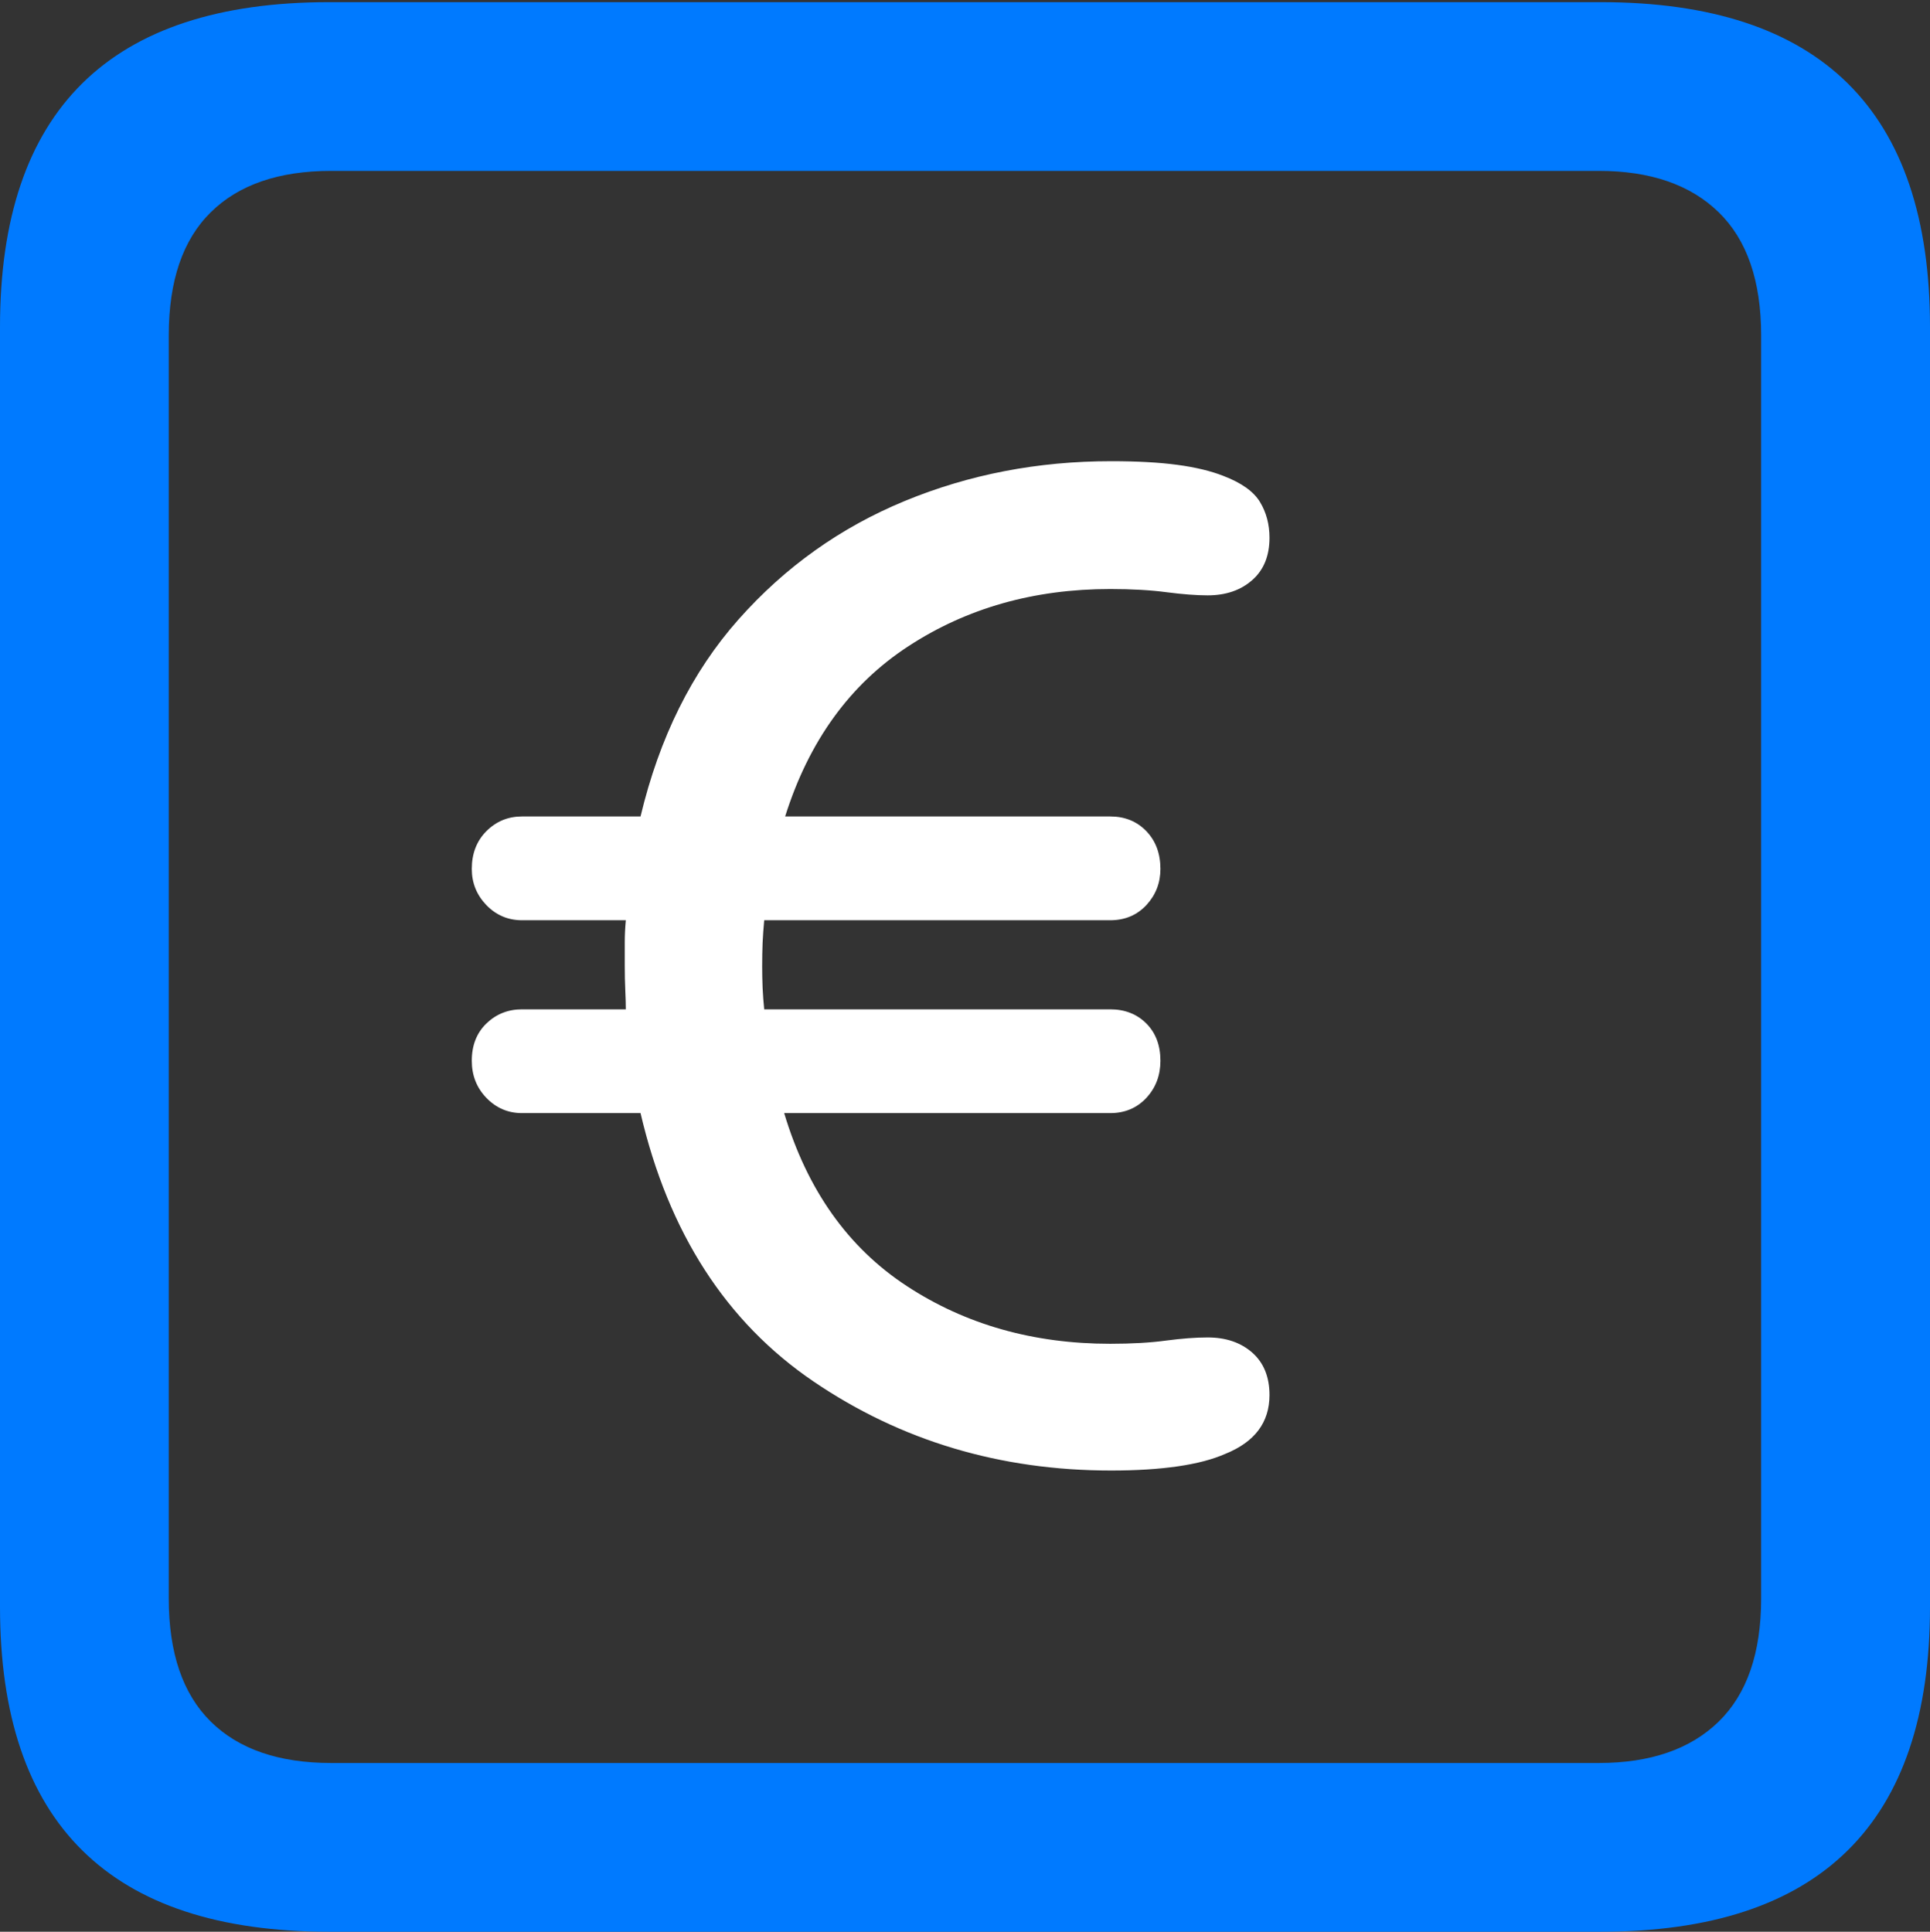 <?xml version="1.0" encoding="UTF-8"?>
<!--Generator: Apple Native CoreSVG 175.5-->
<!DOCTYPE svg
PUBLIC "-//W3C//DTD SVG 1.1//EN"
       "http://www.w3.org/Graphics/SVG/1.1/DTD/svg11.dtd">
<svg version="1.1" xmlns="http://www.w3.org/2000/svg" xmlns:xlink="http://www.w3.org/1999/xlink" width="17.979" height="17.998">
 <rect width="100%" height="100%" fill="#333333" stroke="none"/>
 <g>
  <rect height="17.998" opacity="0" width="17.979" x="0" y="0"/>
  <path d="M3.066 17.998L14.912 17.998Q16.445 17.998 17.212 17.241Q17.979 16.484 17.979 14.971L17.979 3.047Q17.979 1.533 17.212 0.776Q16.445 0.02 14.912 0.02L3.066 0.02Q1.533 0.02 0.767 0.776Q0 1.533 0 3.047L0 14.971Q0 16.484 0.767 17.241Q1.533 17.998 3.066 17.998ZM3.086 16.426Q2.354 16.426 1.963 16.04Q1.572 15.654 1.572 14.893L1.572 3.125Q1.572 2.363 1.963 1.978Q2.354 1.592 3.086 1.592L14.893 1.592Q15.615 1.592 16.011 1.978Q16.406 2.363 16.406 3.125L16.406 14.893Q16.406 15.654 16.011 16.04Q15.615 16.426 14.893 16.426Z" fill="#007aff"/>
  <path d="M10.352 13.701Q10.703 13.701 10.972 13.662Q11.24 13.623 11.416 13.545Q11.826 13.379 11.826 12.998Q11.826 12.744 11.665 12.602Q11.504 12.461 11.25 12.461Q11.084 12.461 10.864 12.49Q10.645 12.52 10.342 12.52Q9.268 12.52 8.447 11.982Q7.627 11.445 7.305 10.371L10.342 10.371Q10.547 10.371 10.679 10.229Q10.81 10.088 10.81 9.883Q10.81 9.668 10.679 9.536Q10.547 9.404 10.342 9.404L7.119 9.404Q7.109 9.307 7.104 9.204Q7.1 9.102 7.1 9.004Q7.1 8.887 7.104 8.784Q7.109 8.682 7.119 8.574L10.342 8.574Q10.547 8.574 10.679 8.433Q10.81 8.291 10.81 8.096Q10.81 7.881 10.679 7.744Q10.547 7.607 10.342 7.607L7.314 7.607Q7.646 6.553 8.462 6.021Q9.277 5.488 10.342 5.488Q10.645 5.488 10.869 5.518Q11.094 5.547 11.25 5.547Q11.504 5.547 11.665 5.405Q11.826 5.264 11.826 5.01Q11.826 4.824 11.738 4.678Q11.65 4.531 11.396 4.434Q11.221 4.365 10.967 4.331Q10.713 4.297 10.352 4.297Q9.326 4.297 8.428 4.668Q7.529 5.039 6.88 5.771Q6.23 6.504 5.967 7.607L4.863 7.607Q4.668 7.607 4.531 7.744Q4.395 7.881 4.395 8.096Q4.395 8.291 4.531 8.433Q4.668 8.574 4.863 8.574L5.83 8.574Q5.82 8.682 5.82 8.779Q5.82 8.877 5.82 8.994Q5.82 9.121 5.825 9.229Q5.83 9.336 5.83 9.404L4.863 9.404Q4.668 9.404 4.531 9.536Q4.395 9.668 4.395 9.883Q4.395 10.088 4.531 10.229Q4.668 10.371 4.863 10.371L5.967 10.371Q6.357 12.041 7.578 12.871Q8.799 13.701 10.352 13.701Z" fill="#ffffff"/>
 </g>
</svg>
